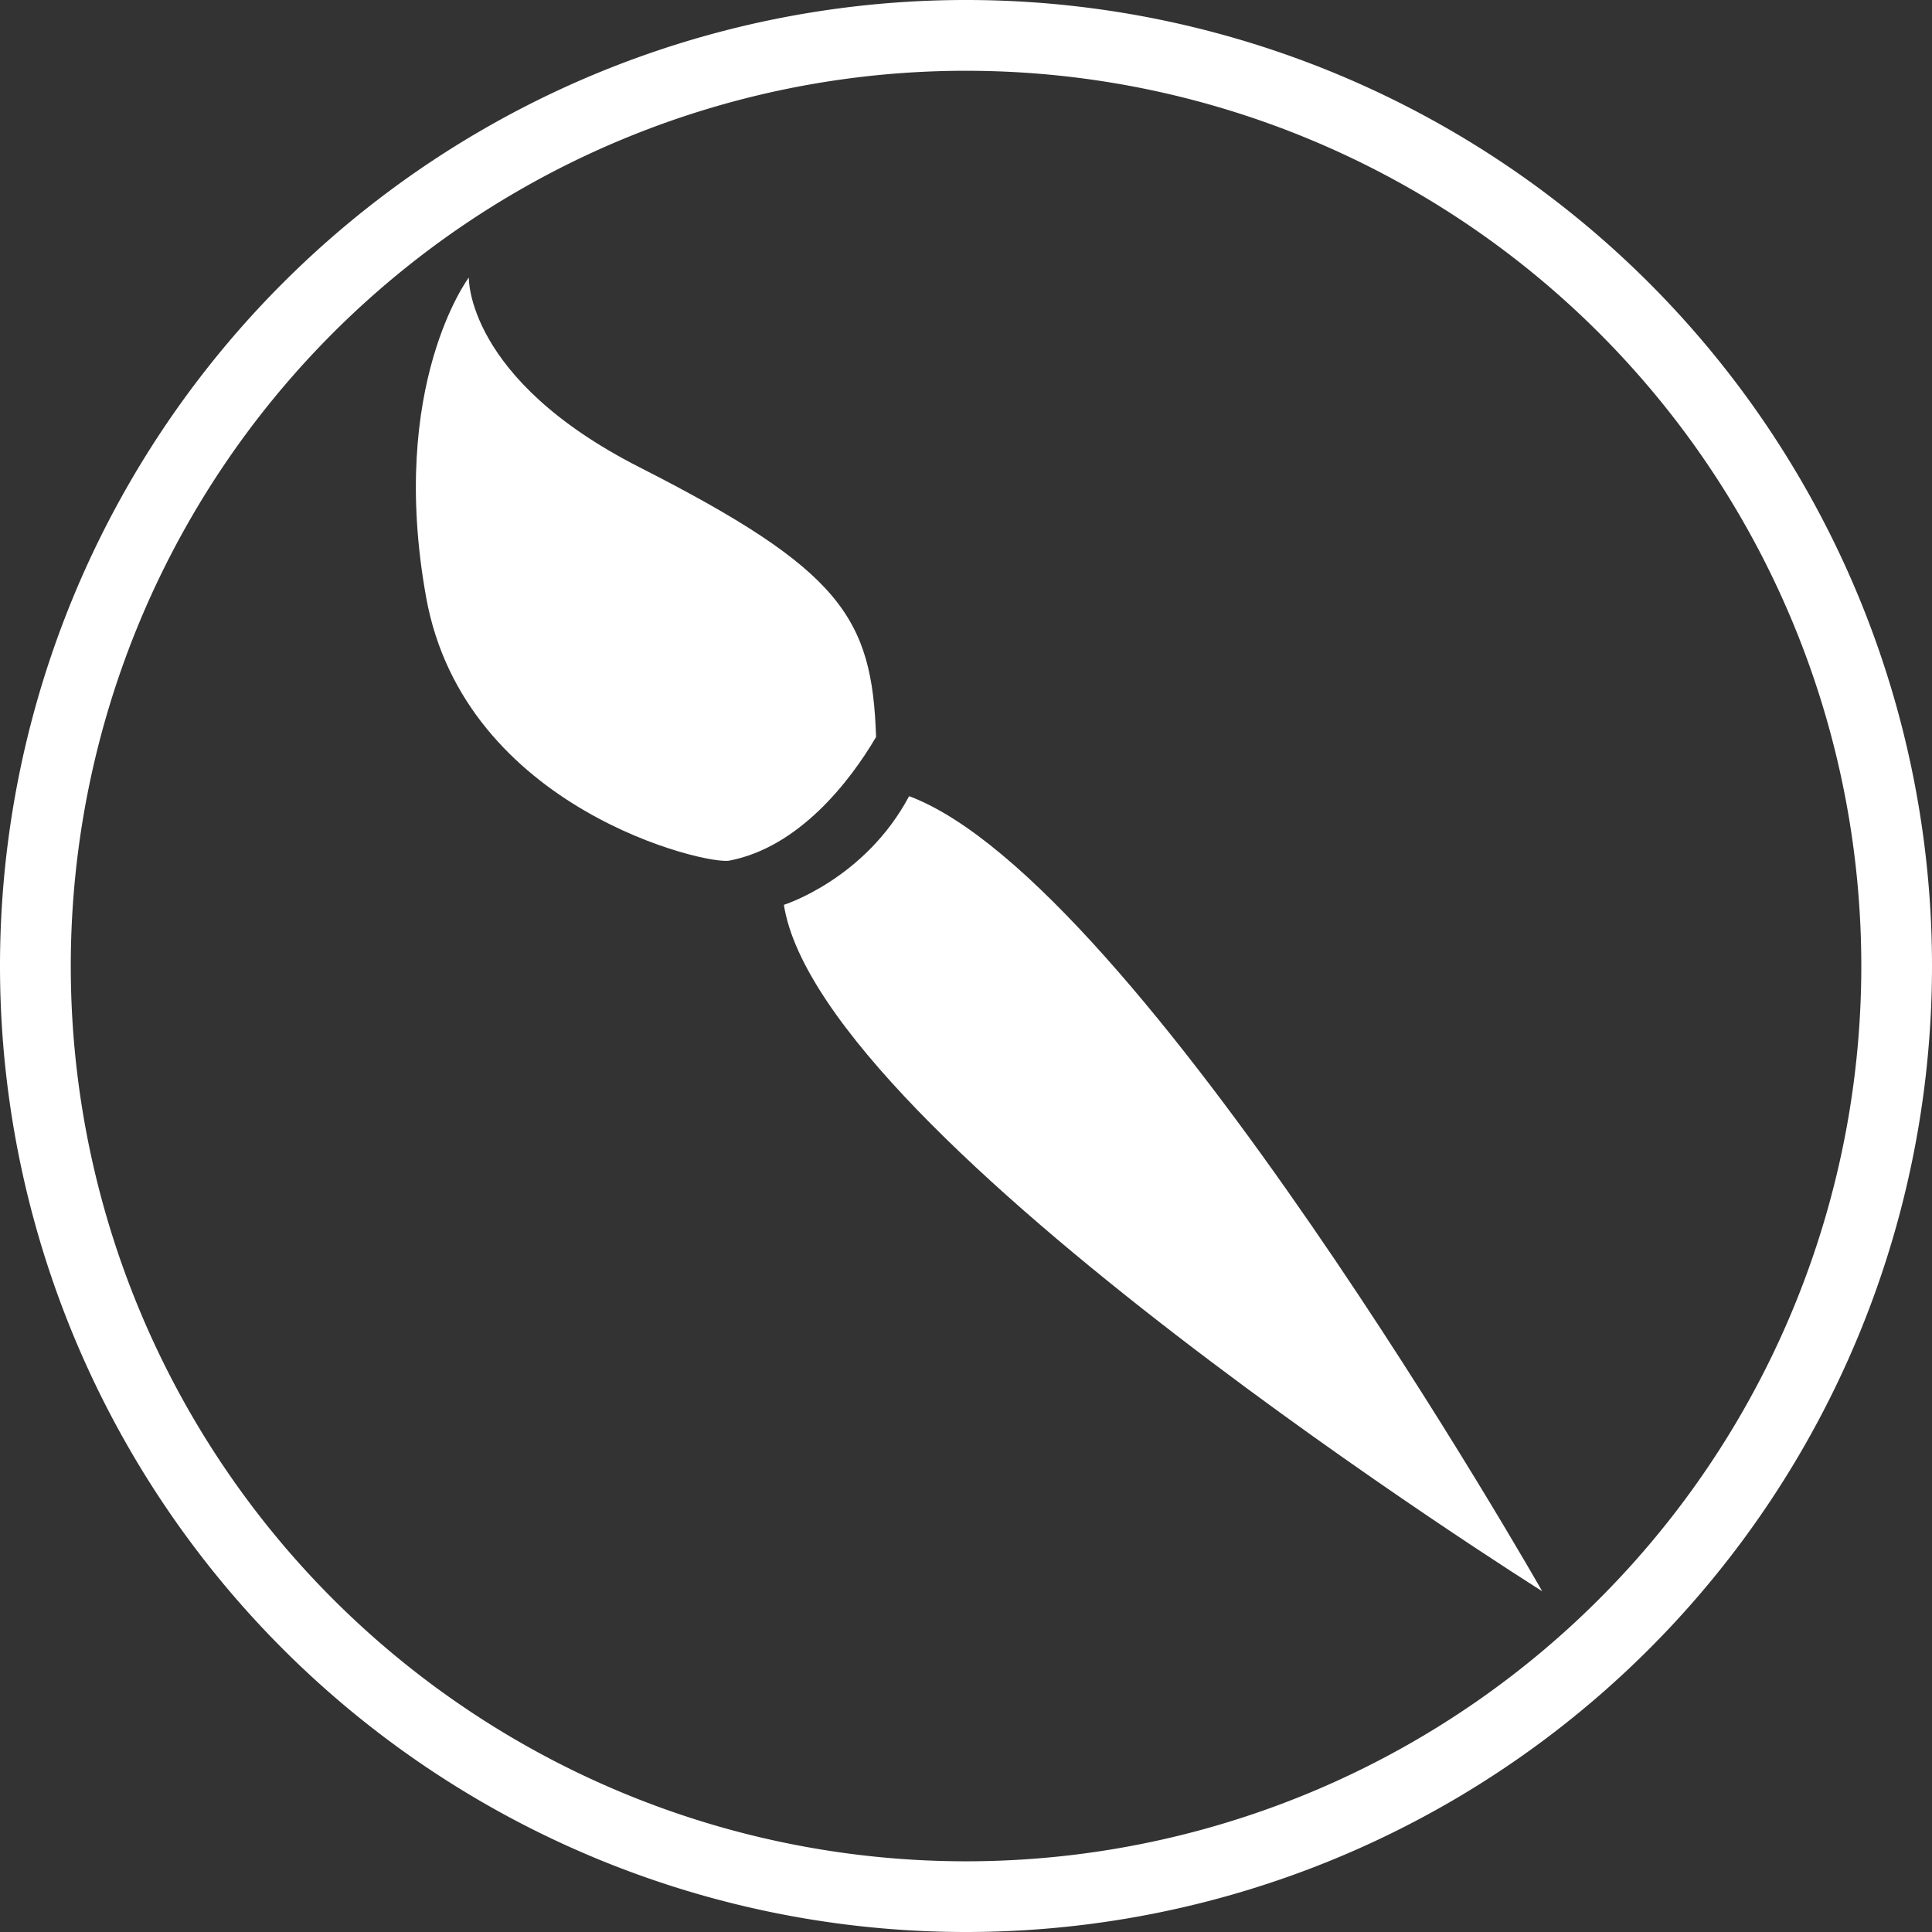 <?xml version="1.0" encoding="UTF-8" standalone="no"?>
<svg
   xmlns:dc="http://purl.org/dc/elements/1.1/"
   xmlns:cc="http://creativecommons.org/ns#"
   xmlns:rdf="http://www.w3.org/1999/02/22-rdf-syntax-ns#"
   xmlns:svg="http://www.w3.org/2000/svg"
   xmlns="http://www.w3.org/2000/svg"
   xmlns:sodipodi="http://sodipodi.sourceforge.net/DTD/sodipodi-0.dtd"
   xmlns:inkscape="http://www.inkscape.org/namespaces/inkscape"
   width="23.72mm"
   height="23.72mm"
   viewBox="0 0 23.72 23.72"
   version="1.1"
   id="svg8"
   inkscape:version="1.0.2 (e86c870879, 2021-01-15)"
   sodipodi:docname="art.svg">
  <rect x="0" y="0" width="23.72" height="23.72" fill="#333333" stroke="none"/>
  <defs
     id="defs2" />
  <sodipodi:namedview
     id="base"
     pagecolor="#3d3d3d"
     bordercolor="#666666"
     borderopacity="1.0"
     inkscape:pageopacity="0"
     inkscape:pageshadow="2"
     inkscape:zoom="1.4142136"
     inkscape:cx="-182.51379"
     inkscape:cy="13.341995"
     inkscape:document-units="mm"
     inkscape:current-layer="layer1"
     inkscape:document-rotation="0"
     showgrid="false"
     inkscape:snap-global="true"
     inkscape:snap-object-midpoints="true"
     inkscape:window-width="1920"
     inkscape:window-height="1017"
     inkscape:window-x="-8"
     inkscape:window-y="-8"
     inkscape:window-maximized="1" />
  <g
     inkscape:label="Layer 1"
     inkscape:groupmode="layer"
     id="layer1"
     transform="translate(-0.136,-0.137)">
    <path
       id="path20"
       style="fill:#ffffff;fill-opacity:1;stroke:none;stroke-width:0.265"
       d="M 11.986,0.137 A 11.86,11.86 0 0 0 0.136,11.997 11.86,11.86 0 0 0 11.996,23.857 11.86,11.86 0 0 0 23.856,11.997 11.86,11.86 0 0 0 11.996,0.137 a 11.86,11.86 0 0 0 -0.01,0 z m -0.048,0.869 a 10.991,10.991 0 0 1 0.057,0 A 10.991,10.991 0 0 1 22.988,11.997 10.991,10.991 0 0 1 11.996,22.989 10.991,10.991 0 0 1 1.005,11.997 10.991,10.991 0 0 1 11.939,1.006 Z" />
    <path
       style="fill:#ffffff;fill-opacity:1;stroke:none;stroke-width:0.485px;stroke-linecap:butt;stroke-linejoin:miter;stroke-opacity:1"
       d="m 11.298,9.912 c 2.821,1.055 7.772,9.761 7.772,9.761 0,0 -8.862,-5.564 -9.31,-8.427 0,0 0.994,-0.312 1.538,-1.335 z"
       id="path768"
       sodipodi:nodetypes="cccc" />
    <path
       style="fill:#ffffff;fill-opacity:1;stroke:none;stroke-width:0.483px;stroke-linecap:butt;stroke-linejoin:miter;stroke-opacity:1"
       d="M 10.892,9.185 C 10.843,7.718 10.465,7.134 7.986,5.873 5.853,4.788 5.892,3.544 5.892,3.544 c 0,0 -0.994,1.32 -0.524,3.927 0.47,2.607 3.474,3.299 3.729,3.231 C 9.941,10.537 10.566,9.741 10.892,9.185 Z"
       id="path772"
       sodipodi:nodetypes="cscscc" />
  </g>
</svg>
